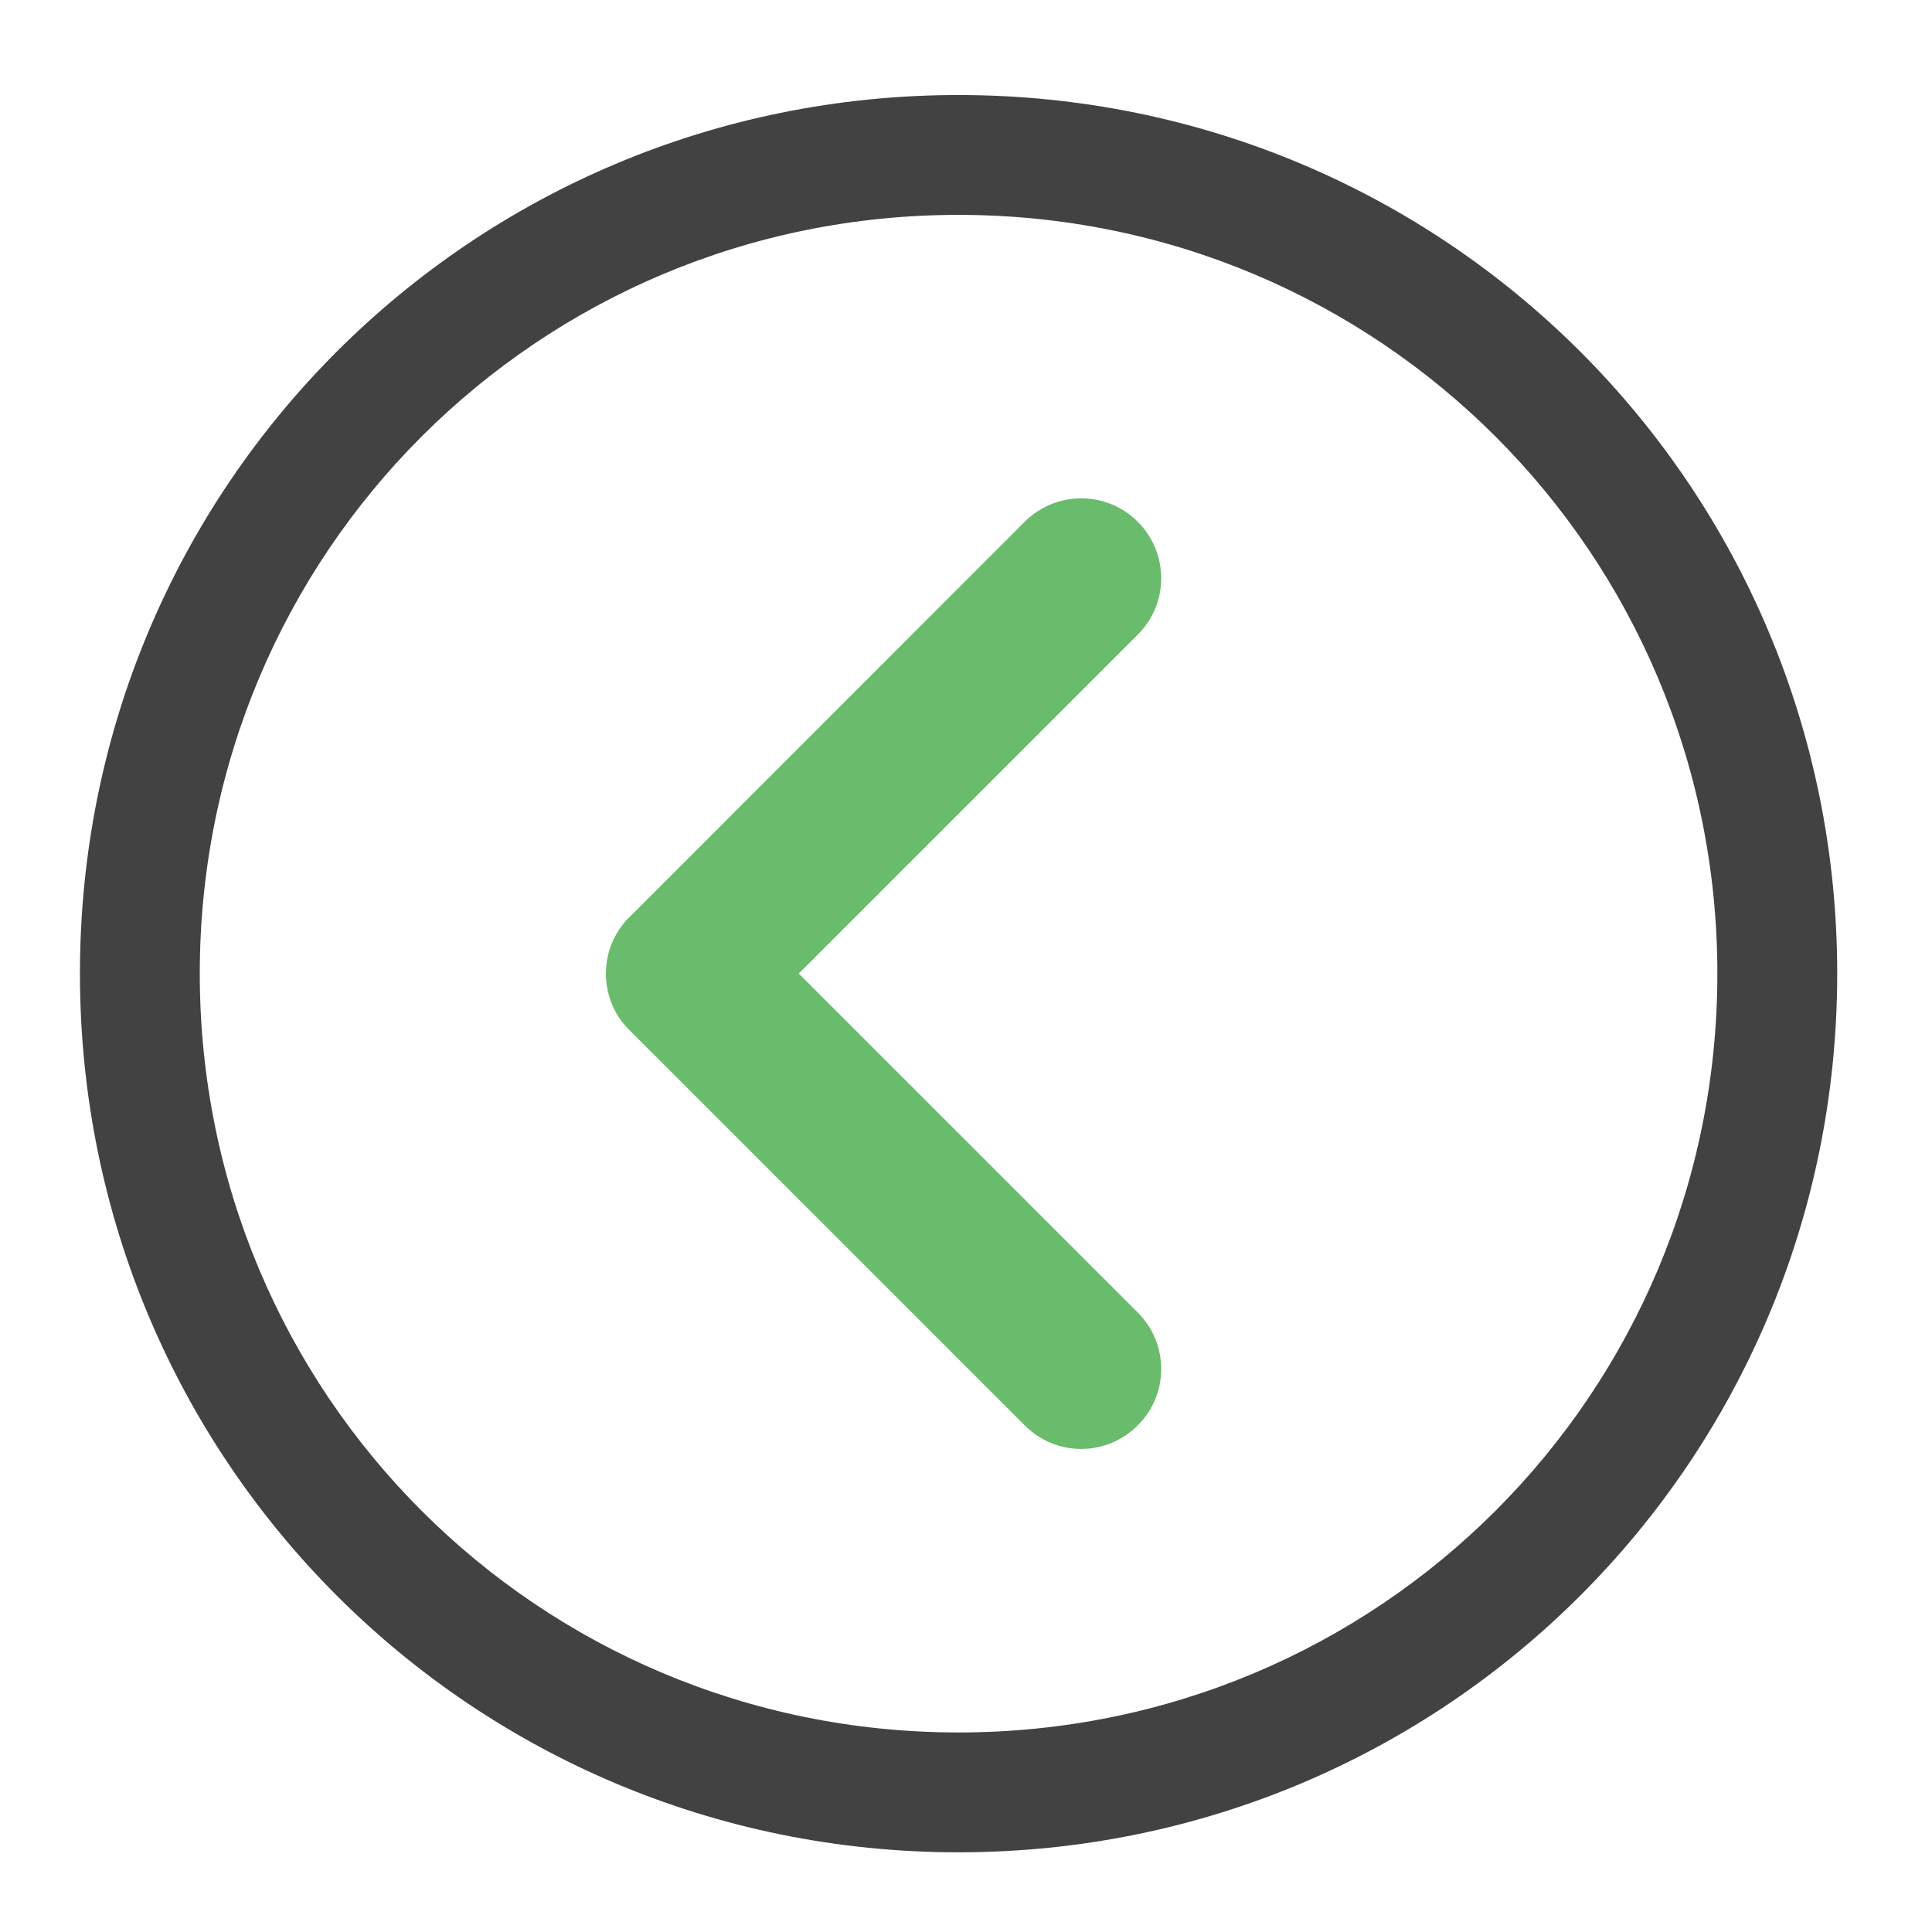 <?xml version="1.0" encoding="UTF-8"?>
<svg xmlns="http://www.w3.org/2000/svg" xmlns:xlink="http://www.w3.org/1999/xlink" width="32pt" height="32pt" viewBox="0 0 32 32" version="1.1">
<defs>
<filter id="alpha" filterUnits="objectBoundingBox" x="0%" y="0%" width="100%" height="100%">
  <feColorMatrix type="matrix" in="SourceGraphic" values="0 0 0 0 1 0 0 0 0 1 0 0 0 0 1 0 0 0 1 0"/>
</filter>
<mask id="mask0">
  <g filter="url(#alpha)">
<rect x="0" y="0" width="32" height="32" style="fill:rgb(0%,0%,0%);fill-opacity:0.988;stroke:none;"/>
  </g>
</mask>
<clipPath id="clip1">
  <rect x="0" y="0" width="32" height="32"/>
</clipPath>
<g id="surface5" clip-path="url(#clip1)">
<path style=" stroke:none;fill-rule:nonzero;fill:rgb(40%,73.333%,41.569%);fill-opacity:1;" d="M 18.844 8.641 C 18.324 8.125 17.492 8.125 16.973 8.641 L 10.426 15.191 L 10.422 15.191 C 10.375 15.238 10.332 15.289 10.293 15.344 C 10.027 15.703 9.969 16.16 10.109 16.562 C 10.172 16.746 10.277 16.918 10.426 17.062 L 16.973 23.609 C 17.492 24.129 18.324 24.129 18.844 23.609 C 19.363 23.094 19.363 22.258 18.844 21.738 L 13.23 16.125 L 18.844 10.512 C 19.363 9.996 19.363 9.16 18.844 8.641 Z M 18.844 8.641 "/>
</g>
</defs>
<g id="surface1">
<path style=" stroke:none;fill-rule:nonzero;fill:rgb(25.882%,25.882%,25.882%);fill-opacity:1;" d="M 1.324 16.125 C 1.324 8.062 7.812 1.574 15.875 1.574 C 23.938 1.574 30.43 8.062 30.43 16.125 C 30.43 24.188 23.938 30.68 15.875 30.68 C 7.812 30.68 1.324 24.188 1.324 16.125 Z M 3.309 16.125 C 3.309 23.09 8.914 28.695 15.875 28.695 C 22.84 28.695 28.445 23.09 28.445 16.125 C 28.445 9.164 22.84 3.559 15.875 3.559 C 8.914 3.559 3.309 9.164 3.309 16.125 Z M 3.309 16.125 "/>
<use xlink:href="#surface5" mask="url(#mask0)"/>
</g>
</svg>
